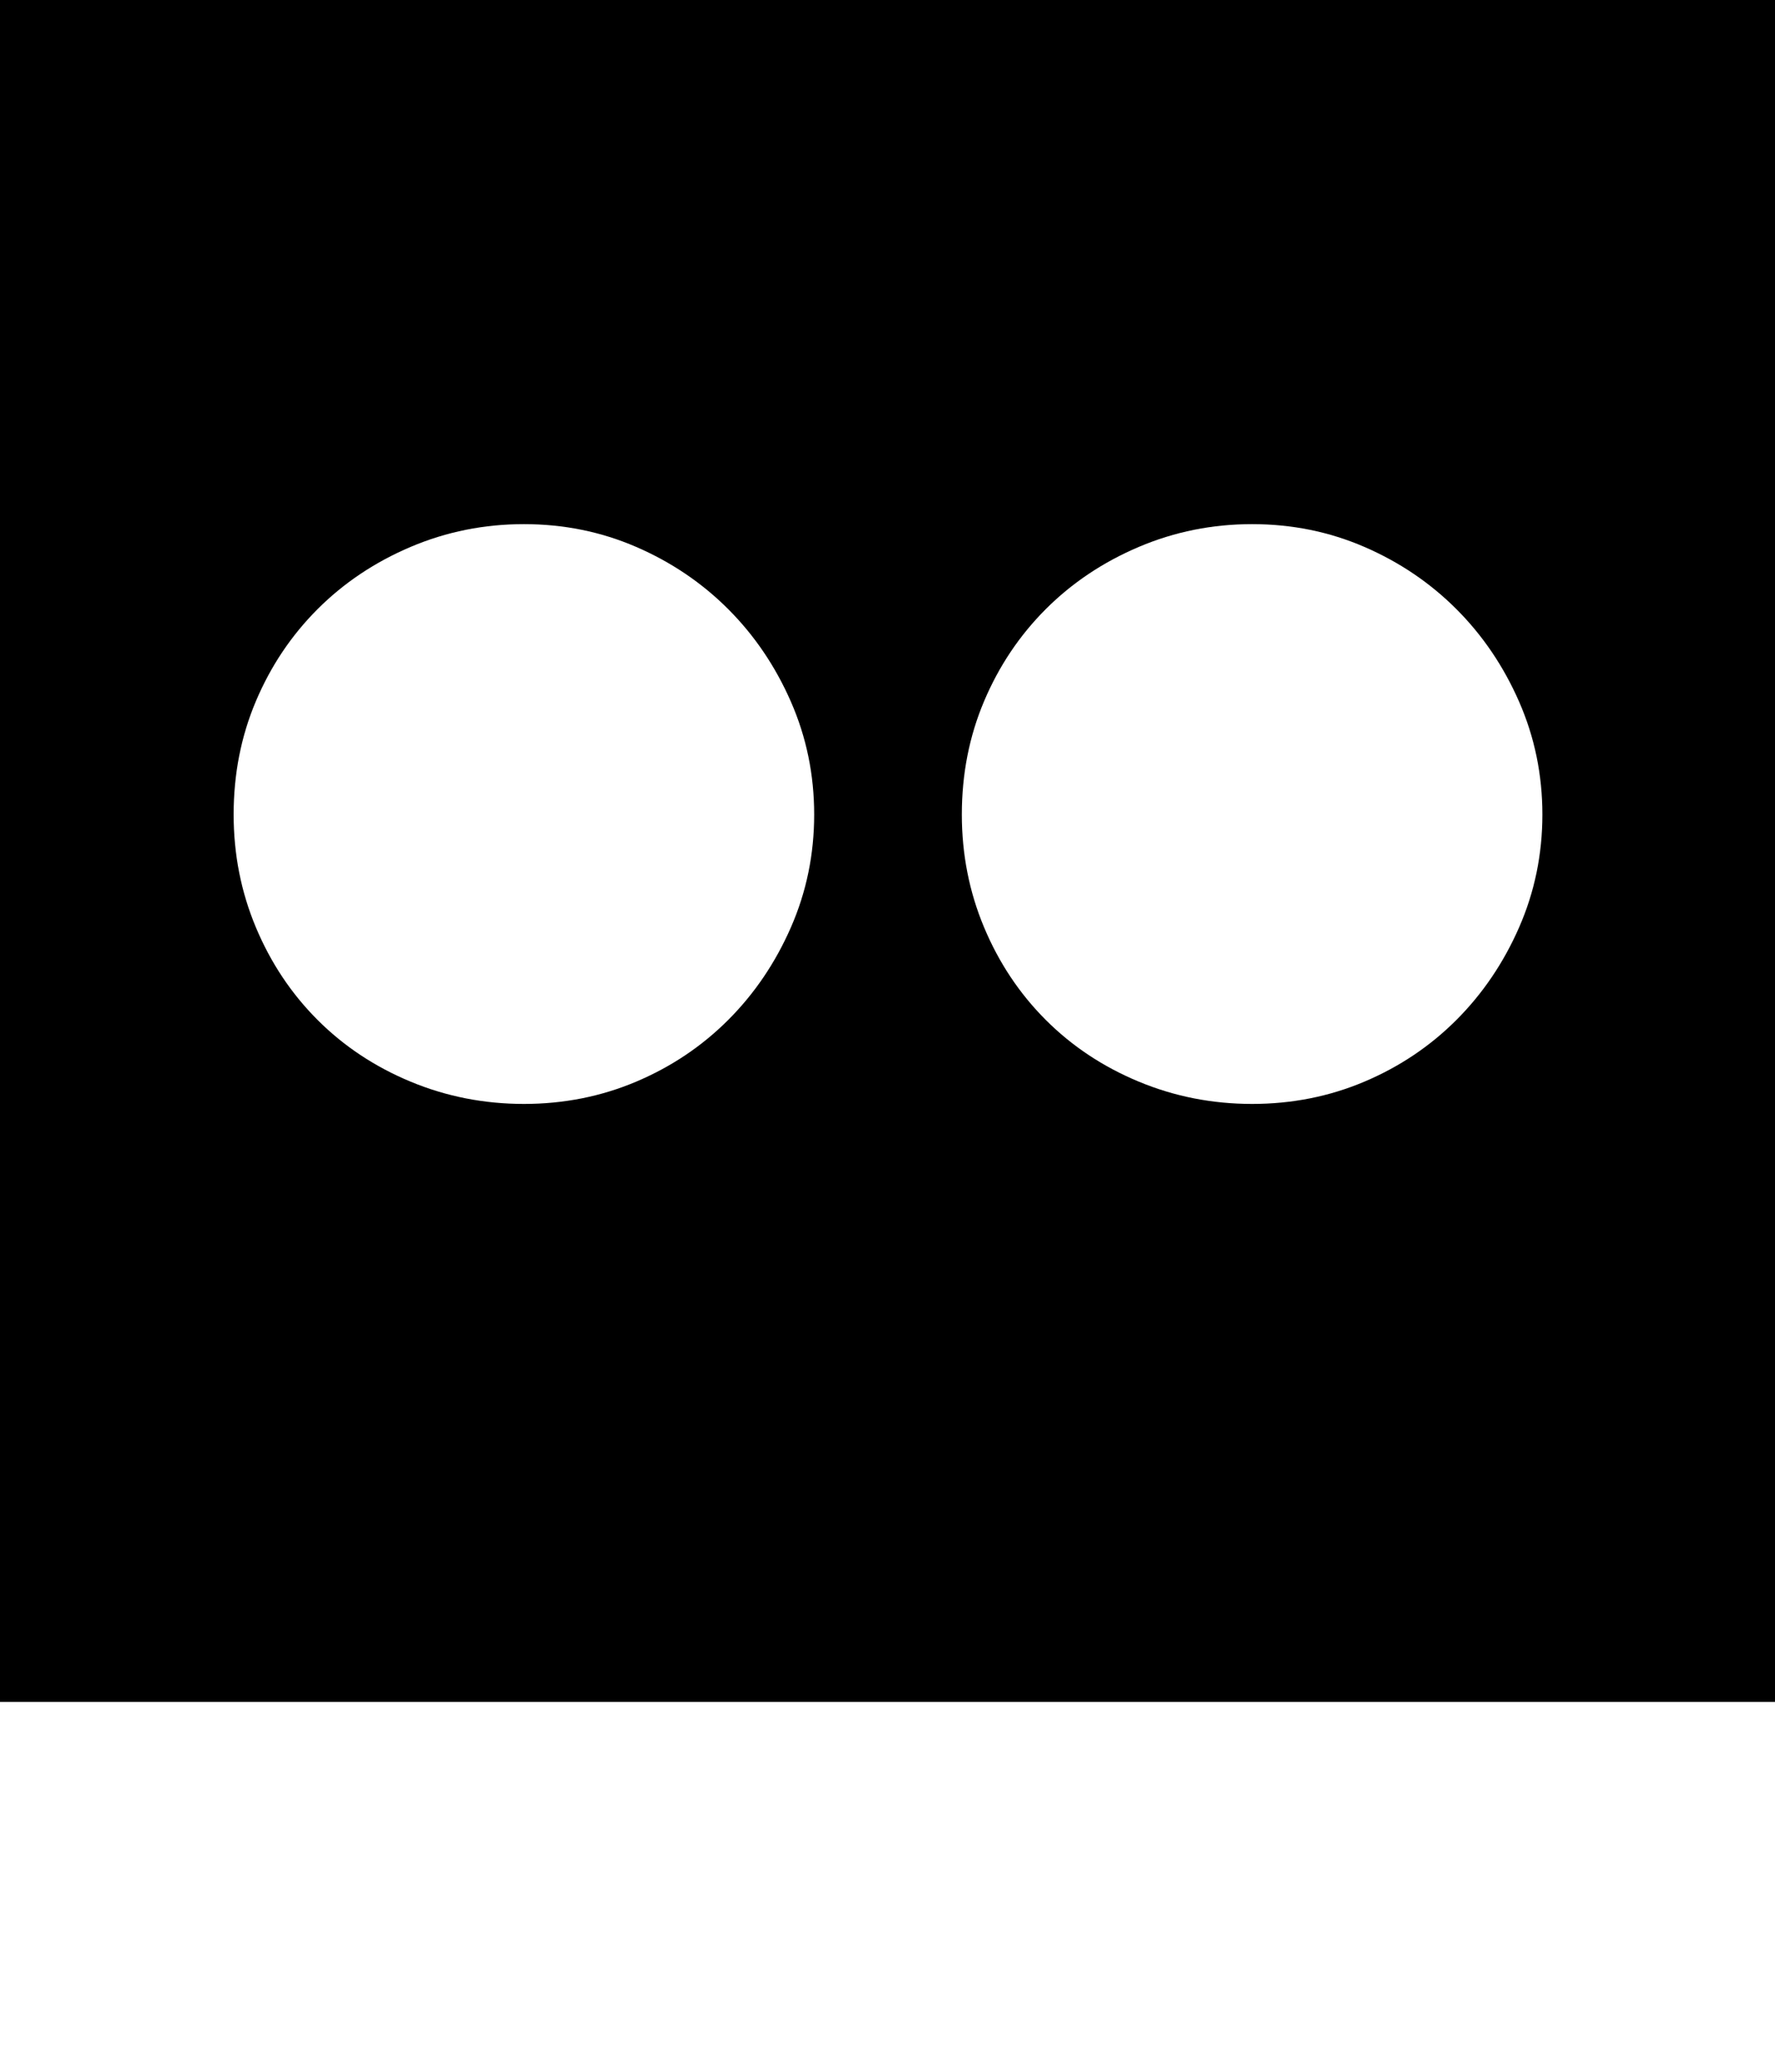 <svg xmlns="http://www.w3.org/2000/svg" viewBox="0 0 1755 2048"><path d="M0 1682V-73h1755v1755H0zm231-877q0 59 22 111.5t61 91.5 92 61 112 22 111-22 91-61 62-91.5T805 805t-23-111.5-62-91.5-91-61.5T518 518t-112 22.5-92 61.5-61 91-22 112zm720 0q0 59 22 111.5t61 91.5 92 61 112 22 111-22 91-61 62-91.5 23-111.5-23-111.5-62-91.5-91-61.5-111-22.5-112 22.5-92 61.5-61 91-22 112z"/></svg>